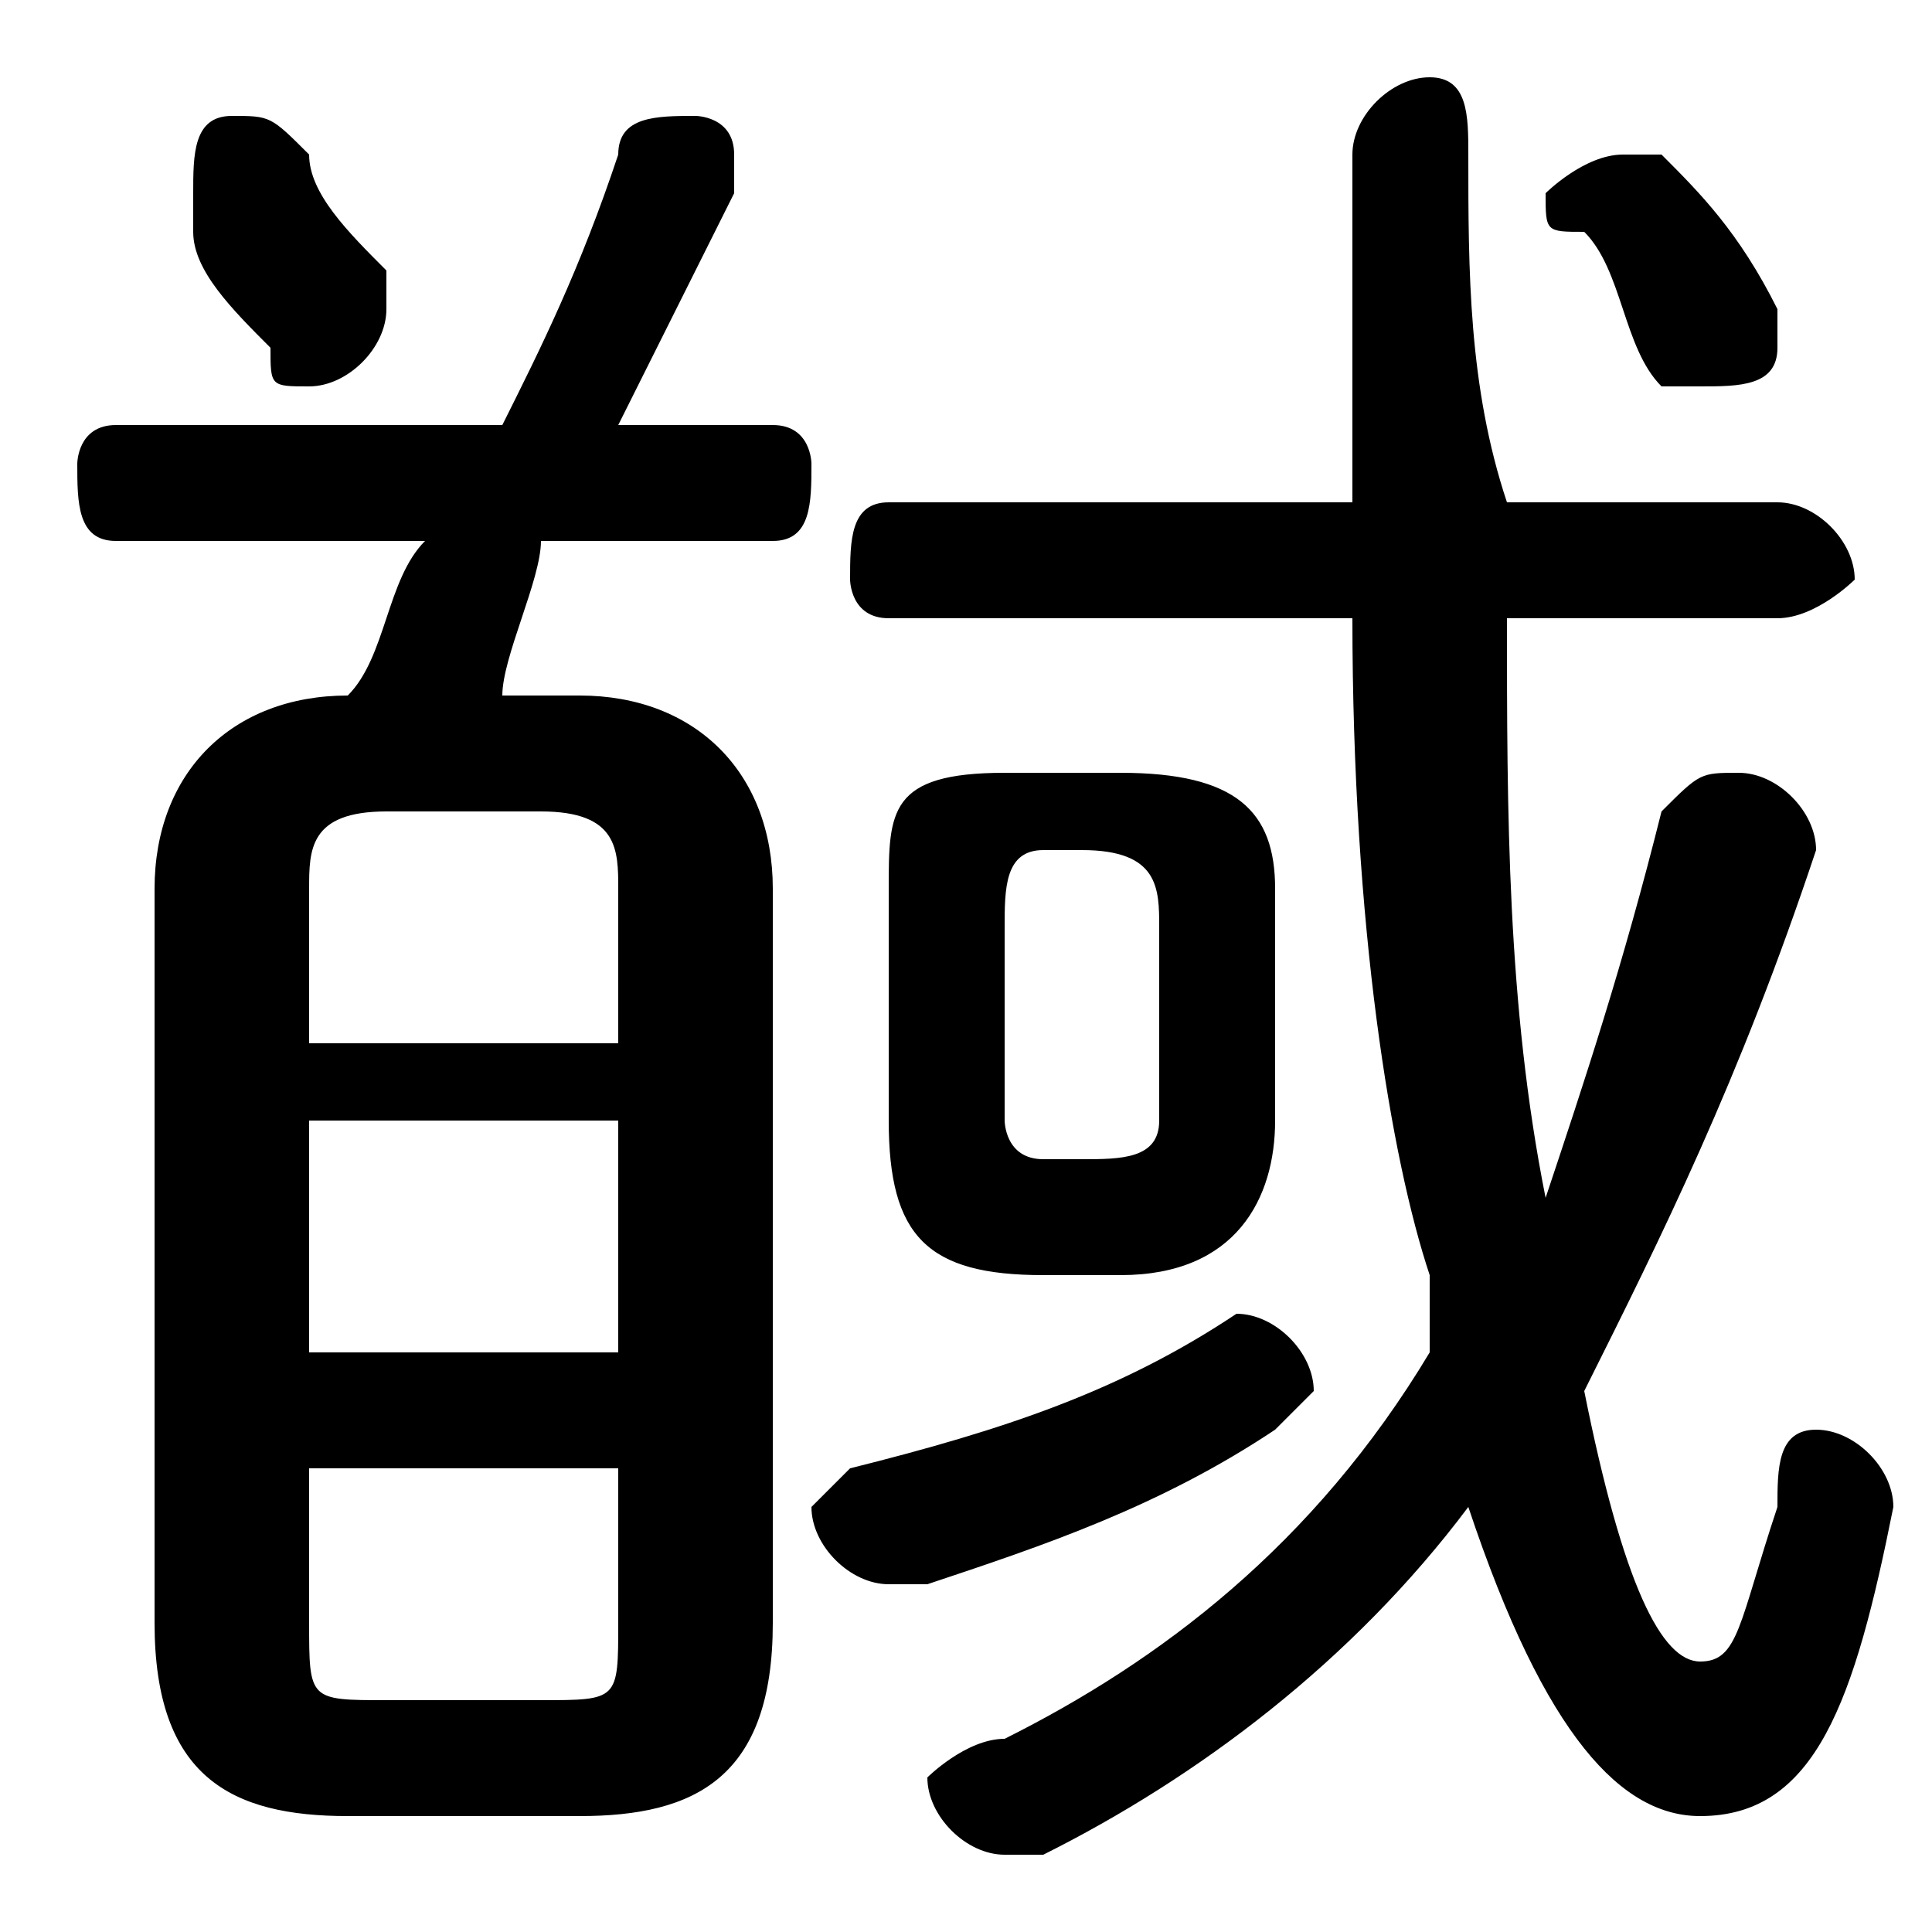 <svg xmlns="http://www.w3.org/2000/svg" viewBox="0 -44.0 50.0 50.0">
    <rect x="0" y="-44.0" width="50.0" height="50.0" fill="#808080" stroke="none"/>
    <g transform="scale(1, -1)">
        <!-- ボディの枠 -->
        <rect x="0" y="-6.0" width="50.0" height="50.0"
            stroke="white" fill="white"/>
        <!-- グリフ座標系の原点 -->
        <circle cx="0" cy="0" r="5" fill="white"/>
        <!-- グリフのアウトライン -->
        <g style="fill:black;stroke:#000000;stroke-width:0;stroke-linecap:round;stroke-linejoin:round;">
        <path d="M 46.0 28.0 C 47.0 28.0 48.0 29.0 48.0 29.0 C 48.0 30.0 47.0 31.0 46.0 31.0 L 39.0 31.0 C 38.0 34.0 38.0 37.0 38.0 40.0 C 38.0 41.0 38.0 42.0 37.0 42.0 C 36.0 42.0 35.0 41.0 35.0 40.0 C 35.0 37.0 35.0 34.0 35.0 31.0 L 23.0 31.0 C 22.0 31.0 22.0 30.0 22.0 29.0 C 22.0 29.0 22.0 28.0 23.0 28.0 L 35.0 28.0 C 35.0 20.0 36.0 14.0 37.0 11.0 C 37.0 10.0 37.0 9.0 37.0 9.0 C 34.0 4.0 30.0 1.0 26.0 -1.0 C 25.0 -1.0 24.0 -2.0 24.0 -2.0 C 24.0 -3.0 25.0 -4.0 26.0 -4.0 C 26.0 -4.0 27.0 -4.0 27.0 -4.0 C 31.0 -2.0 35.0 1.0 38.0 5.0 C 40.0 -1.0 42.0 -3.0 44.0 -3.0 C 47.0 -3.0 48.0 -0.0 49.0 5.0 C 49.0 6.0 48.0 7.0 47.0 7.0 C 46.0 7.0 46.0 6.0 46.0 5.0 C 45.0 2.0 45.0 1.0 44.0 1.0 C 43.0 1.0 42.0 3.0 41.0 8.0 C 43.0 12.0 45.0 16.0 47.0 22.0 C 47.0 23.0 46.0 24.0 45.0 24.0 C 44.0 24.0 44.0 24.0 43.0 23.0 C 42.0 19.0 41.0 16.0 40.0 13.0 C 39.0 18.0 39.0 23.0 39.0 28.0 Z M 29.0 11.0 C 32.0 11.0 33.0 13.0 33.0 15.0 L 33.0 21.0 C 33.0 23.0 32.0 24.0 29.0 24.0 L 26.0 24.0 C 23.0 24.0 23.0 23.0 23.0 21.0 L 23.0 15.0 C 23.0 12.0 24.0 11.0 27.0 11.0 Z M 27.0 14.0 C 26.0 14.0 26.0 15.0 26.0 15.0 L 26.0 20.0 C 26.0 21.0 26.0 22.0 27.0 22.0 L 28.0 22.0 C 30.0 22.0 30.0 21.0 30.0 20.0 L 30.0 15.0 C 30.0 14.0 29.0 14.0 28.0 14.0 Z M 9.0 26.0 C 6.0 26.0 4.0 24.0 4.0 21.0 L 4.0 2.0 C 4.0 -2.0 6.0 -3.0 9.0 -3.0 L 15.0 -3.0 C 18.0 -3.0 20.0 -2.0 20.0 2.0 L 20.0 21.0 C 20.0 24.0 18.0 26.0 15.0 26.0 L 13.0 26.0 C 13.0 27.0 14.0 29.0 14.0 30.0 L 20.0 30.0 C 21.0 30.0 21.0 31.0 21.0 32.0 C 21.0 32.0 21.0 33.0 20.0 33.0 L 16.0 33.0 C 17.0 35.0 18.0 37.0 19.0 39.0 C 19.0 39.0 19.0 39.0 19.0 40.0 C 19.0 41.0 18.0 41.0 18.0 41.0 C 17.0 41.0 16.0 41.0 16.0 40.0 C 15.0 37.0 14.0 35.0 13.0 33.0 L 3.0 33.0 C 2.0 33.0 2.0 32.0 2.0 32.0 C 2.0 31.0 2.0 30.0 3.0 30.0 L 11.0 30.0 C 10.0 29.0 10.0 27.0 9.0 26.0 Z M 10.0 -0.0 C 8.0 -0.0 8.0 0.0 8.0 2.0 L 8.0 6.0 L 16.0 6.0 L 16.0 2.0 C 16.0 0.0 16.0 -0.0 14.0 -0.0 Z M 8.0 15.0 L 16.0 15.0 L 16.0 9.0 L 8.0 9.0 Z M 16.0 17.0 L 8.0 17.0 L 8.0 21.0 C 8.0 22.0 8.0 23.0 10.0 23.0 L 14.0 23.0 C 16.0 23.0 16.0 22.0 16.0 21.0 Z M 32.0 10.0 C 29.0 8.0 26.0 7.0 22.0 6.0 C 22.0 6.0 21.0 5.0 21.0 5.0 C 21.0 4.0 22.0 3.0 23.0 3.0 C 23.0 3.0 23.0 3.0 24.0 3.0 C 27.0 4.0 30.0 5.0 33.0 7.0 C 34.0 8.0 34.0 8.0 34.0 8.0 C 34.0 9.0 33.0 10.0 32.0 10.0 C 32.0 10.0 32.0 10.0 32.0 10.0 Z M 43.0 40.0 C 43.0 40.0 42.0 40.0 42.0 40.0 C 41.0 40.0 40.0 39.0 40.0 39.0 C 40.0 38.0 40.0 38.0 41.0 38.0 C 42.0 37.0 42.0 35.0 43.0 34.0 C 43.0 34.0 44.0 34.0 44.0 34.0 C 45.0 34.0 46.0 34.0 46.0 35.0 C 46.0 36.0 46.0 36.0 46.0 36.0 C 45.0 38.0 44.0 39.0 43.0 40.0 Z M 5.0 38.0 C 5.0 37.0 6.0 36.0 7.0 35.0 C 7.0 34.0 7.0 34.0 8.0 34.0 C 9.0 34.0 10.0 35.0 10.0 36.0 C 10.0 36.0 10.0 36.0 10.0 37.0 C 9.0 38.0 8.0 39.0 8.0 40.0 C 7.0 41.0 7.0 41.0 6.0 41.0 C 5.0 41.0 5.0 40.0 5.0 39.0 C 5.0 39.0 5.0 39.0 5.0 38.0 Z"/>
    </g>
    </g>
</svg>
